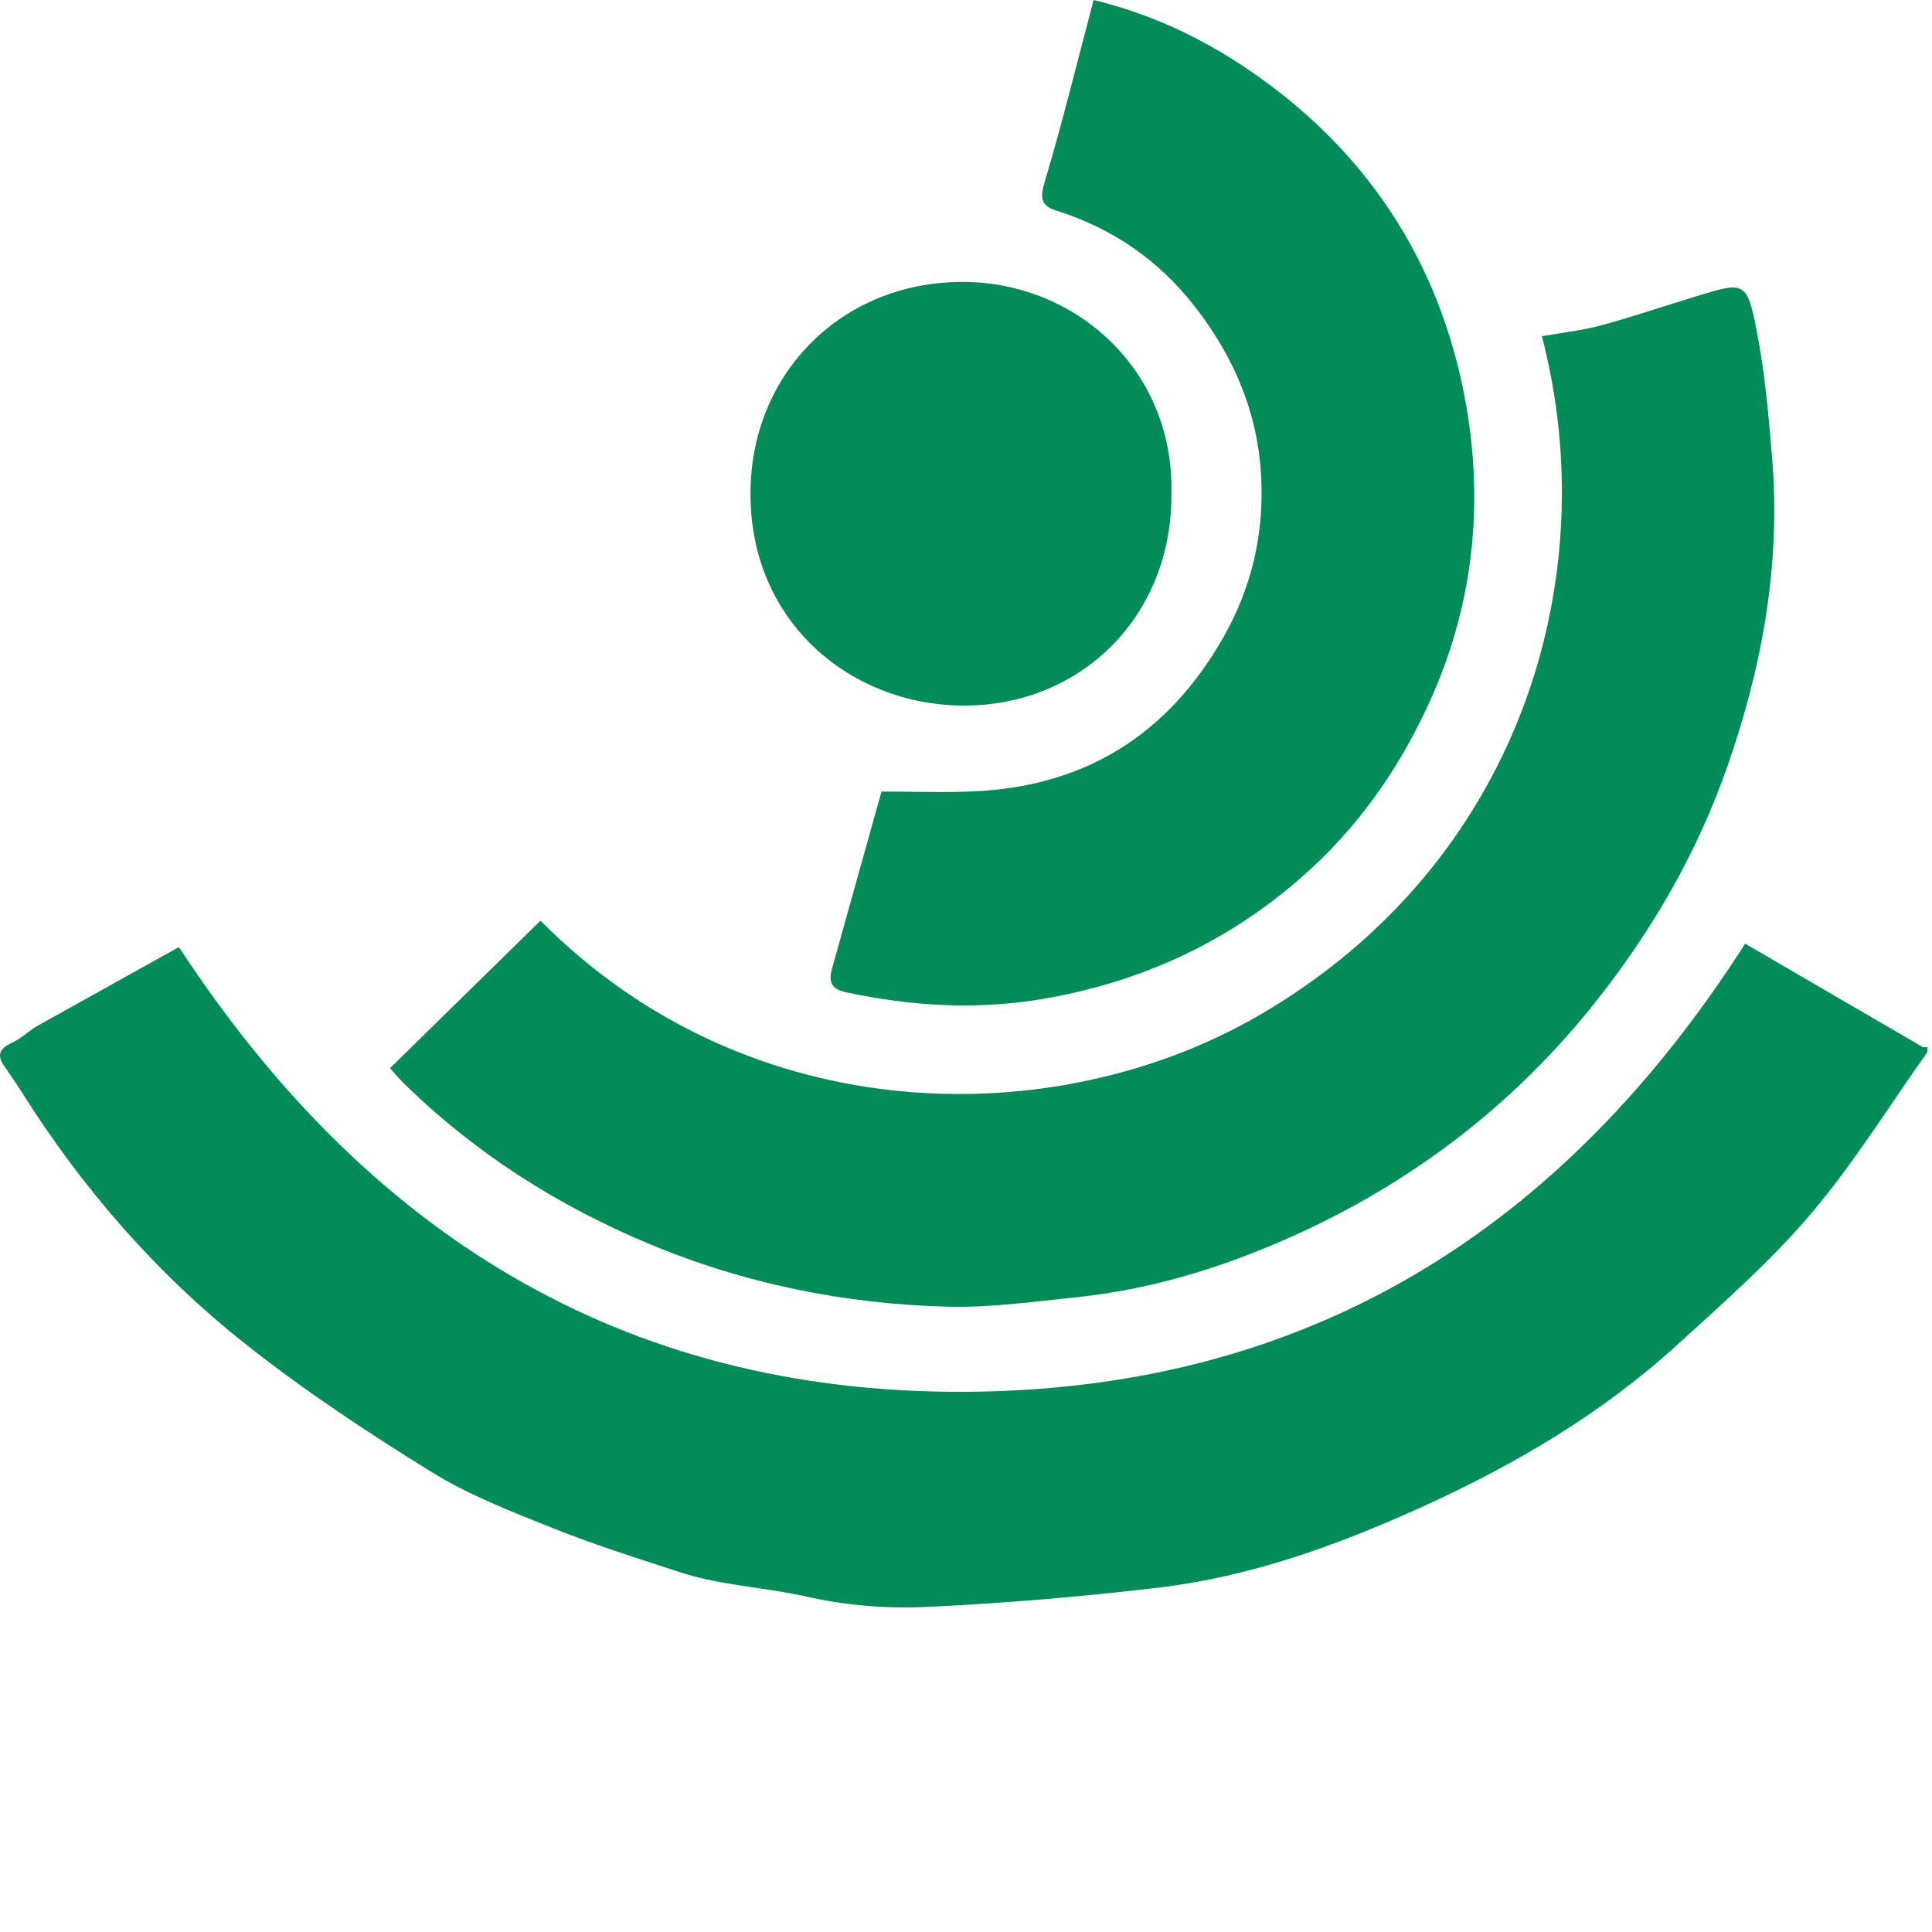 <?xml version="1.0" encoding="utf-8"?>
<!-- Generator: Adobe Illustrator 16.0.0, SVG Export Plug-In . SVG Version: 6.00 Build 0)  -->
<!DOCTYPE svg PUBLIC "-//W3C//DTD SVG 1.1//EN" "http://www.w3.org/Graphics/SVG/1.1/DTD/svg11.dtd">
<svg version="1.1" id="Ebene_1" xmlns="http://www.w3.org/2000/svg" xmlns:xlink="http://www.w3.org/1999/xlink" x="0px" y="0px"
	 width="500px" height="500px" viewBox="0 0 500 500" enable-background="new 0 0 500 500" xml:space="preserve">
<g>
	<path fill="#038B58" d="M498.825,272.262c-9.982,14.046-19.087,28.836-30.201,41.923c-10.416,12.266-22.68,23.031-34.626,33.915
		c-19.688,17.944-42.428,31.257-66.618,42.179c-21.623,9.761-43.867,17.792-67.516,20.592c-20.104,2.381-40.326,4.101-60.549,5.019
		c-10.143,0.458-20.638-0.448-30.535-2.681c-10.894-2.458-22.165-2.843-32.802-6.32c-10.994-3.592-22.058-7.075-32.789-11.367
		c-10.751-4.295-21.752-8.523-31.532-14.583c-16.664-10.316-33.128-21.197-48.463-33.372c-23.003-18.26-42.118-40.339-57.798-65.275
		c-1.319-2.095-2.755-4.118-4.134-6.174c-2.144-2.814-1.55-4.673,1.709-6.187c2.196-1.017,4.077-2.71,6.1-4.1
		c12.472-6.94,24.943-13.889,37.232-20.73c48.108,73.485,114.117,115.501,203.333,115.097
		c88.627-0.406,154.559-41.749,202.005-115.982c15.053,8.774,30.47,17.764,45.899,26.721c0.327,0.189,0.851,0.029,1.281,0.033
		C498.825,271.398,498.825,271.828,498.825,272.262z"/>
	<path fill="#038B58" d="M100.939,276.438c13.146-12.886,26.039-25.526,38.933-38.167c54.321,54.759,133.777,54.998,186.397,24.251
		c67.03-39.162,89.17-112.584,72.775-175.509c5.187-0.927,10.413-1.485,15.428-2.842c8.274-2.24,16.404-5.02,24.608-7.524
		c12.571-3.837,13.067-3.916,15.659,9.527c2.038,10.593,2.984,21.43,3.877,32.203c2.288,27.473-2.492,53.959-11.528,79.859
		c-7.728,22.145-19.188,42.06-33.694,60.472c-20.642,26.202-46.199,46.072-76.264,60.034c-18.605,8.64-38.127,14.88-58.692,17.001
		c-11.026,1.137-22.13,2.707-33.158,2.423c-26.838-0.687-52.811-5.956-77.733-16.438c-23.717-9.976-44.91-23.54-63.246-41.57
		C103.106,278.981,102.048,277.67,100.939,276.438z"/>
	<path fill="#038B58" d="M228.134,204.856c8.167,0,16.05,0.298,23.904-0.055c28.727-1.287,50.079-14.585,64.402-39.573
		c7.416-12.931,10.654-26.723,9.969-41.447c-0.768-16.58-6.898-31.183-17.025-44.241c-9.39-12.104-21.351-20.421-35.939-25.021
		c-3.671-1.158-4.447-2.852-3.18-7.092C274.902,31.915,278.747,16.165,283.02,0c14.509,3.508,27.67,9.633,39.92,17.93
		c30.642,20.757,49.625,49.646,56.267,85.642c4.761,25.815,2.377,51.592-8.426,76.252c-7.457,17.022-17.617,32.103-31.055,44.594
		c-19.292,17.923-42.093,29.085-68.321,33.841c-17.827,3.232-35.084,2.248-52.521-1.468c-3.807-0.812-4.464-2.836-3.585-5.999
		C219.632,235.19,224.011,219.596,228.134,204.856z"/>
	<path fill="#038B58" d="M303.167,127.713c0.238,31.699-23.354,54.974-53.818,54.888c-30.018-0.085-57.013-22.937-55.019-58.392
		c1.639-29.171,24.748-51.634,55.559-51.243C278.557,73.331,303.868,95.725,303.167,127.713z"/>
</g>
</svg>
